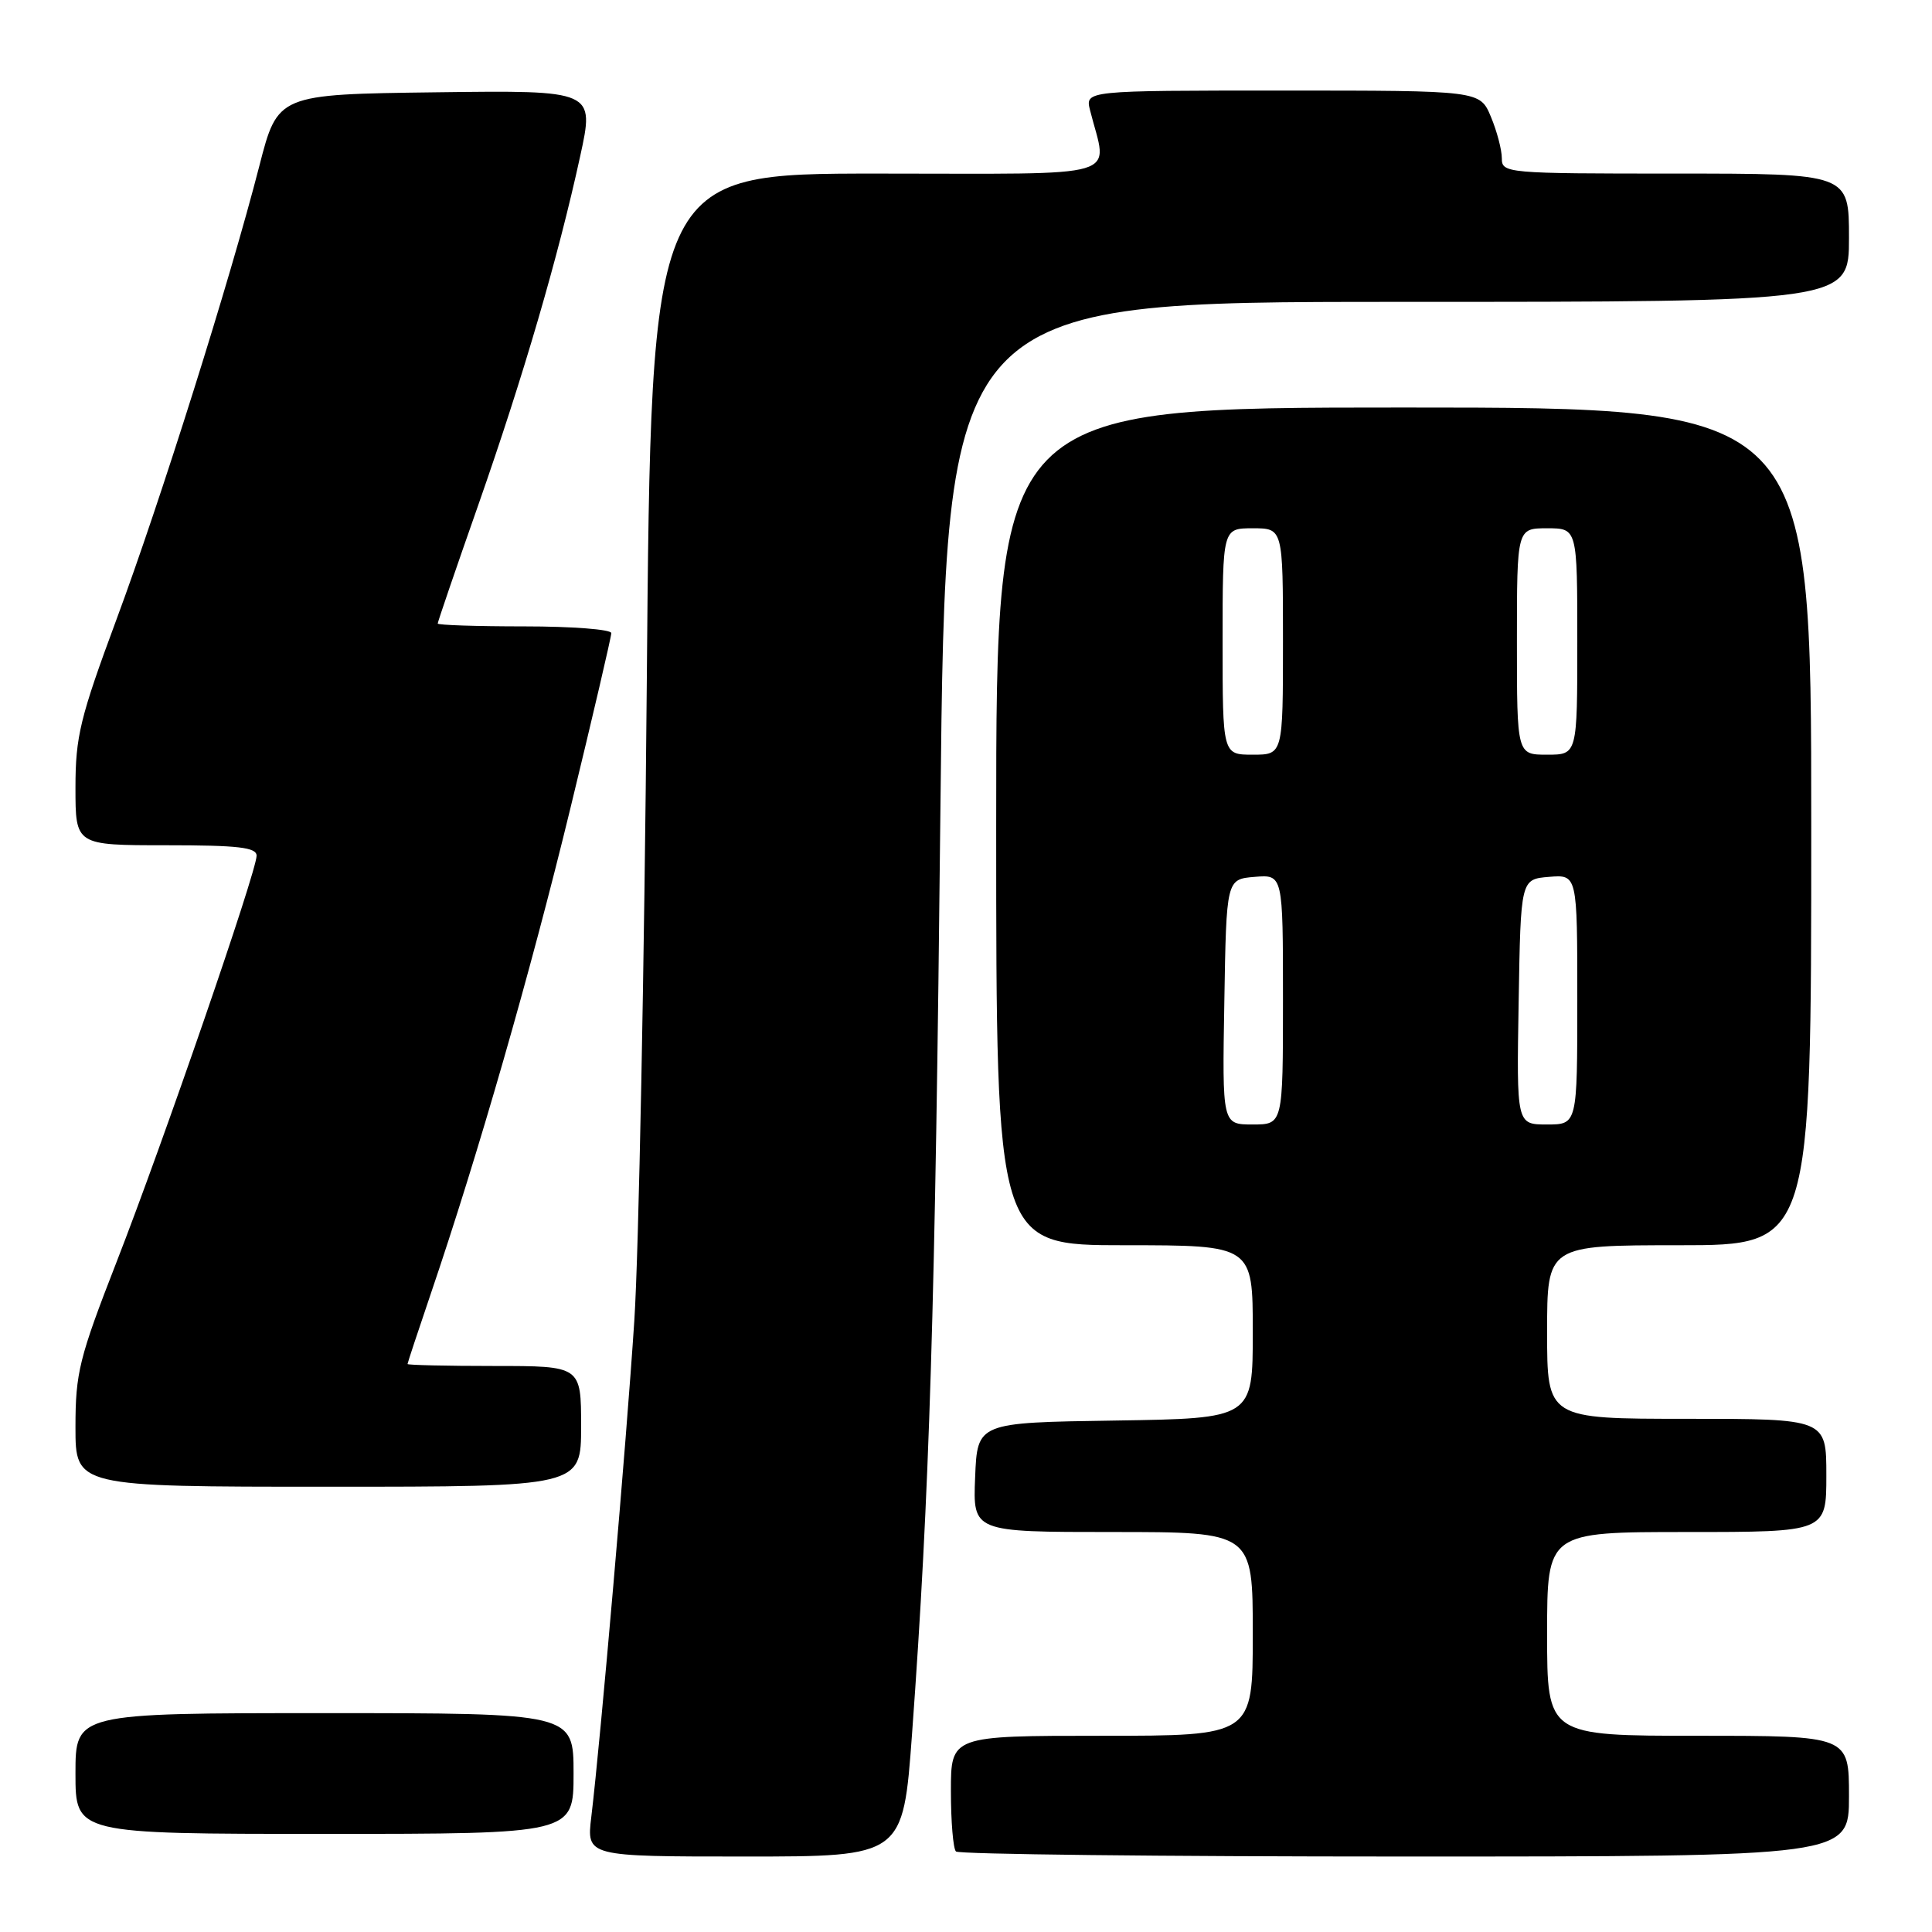 <?xml version="1.0" encoding="UTF-8" standalone="no"?>
<!DOCTYPE svg PUBLIC "-//W3C//DTD SVG 1.1//EN" "http://www.w3.org/Graphics/SVG/1.1/DTD/svg11.dtd" >
<svg xmlns="http://www.w3.org/2000/svg" xmlns:xlink="http://www.w3.org/1999/xlink" version="1.1" viewBox="0 0 256 256">
 <g >
 <path fill="currentColor"
d=" M 120.85 229.75 C 123.17 197.95 123.92 173.64 124.61 107.25 C 125.31 40.00 125.31 40.00 185.16 40.00 C 245.00 40.00 245.00 40.00 245.00 31.50 C 245.00 23.00 245.00 23.00 222.00 23.00 C 199.55 23.00 199.00 22.95 199.00 20.97 C 199.00 19.85 198.35 17.38 197.55 15.47 C 196.10 12.00 196.10 12.00 169.94 12.00 C 143.78 12.00 143.78 12.00 144.44 14.62 C 146.76 23.86 149.66 23.00 116.26 23.00 C 86.27 23.00 86.27 23.00 85.70 90.75 C 85.38 128.01 84.64 165.93 84.05 175.00 C 82.99 191.21 79.59 230.44 78.35 240.75 C 77.72 246.00 77.72 246.00 98.69 246.00 C 119.66 246.00 119.66 246.00 120.85 229.75 Z  M 245.00 238.00 C 245.00 230.00 245.00 230.00 225.00 230.00 C 205.00 230.00 205.00 230.00 205.00 216.50 C 205.00 203.00 205.00 203.00 223.50 203.00 C 242.00 203.00 242.00 203.00 242.00 195.50 C 242.00 188.00 242.00 188.00 223.50 188.00 C 205.00 188.00 205.00 188.00 205.00 176.50 C 205.00 165.00 205.00 165.00 222.50 165.00 C 240.00 165.00 240.00 165.00 240.00 109.50 C 240.00 54.00 240.00 54.00 186.00 54.00 C 132.00 54.00 132.00 54.00 132.00 109.50 C 132.00 165.00 132.00 165.00 149.00 165.00 C 166.00 165.00 166.00 165.00 166.00 176.48 C 166.00 187.95 166.00 187.95 147.75 188.23 C 129.50 188.50 129.50 188.50 129.21 195.75 C 128.91 203.00 128.91 203.00 147.46 203.00 C 166.00 203.00 166.00 203.00 166.00 216.50 C 166.00 230.00 166.00 230.00 146.00 230.00 C 126.00 230.00 126.00 230.00 126.00 237.33 C 126.00 241.37 126.30 244.97 126.67 245.33 C 127.03 245.70 153.81 246.00 186.17 246.00 C 245.00 246.00 245.00 246.00 245.00 238.00 Z  M 76.00 235.00 C 76.00 227.00 76.00 227.00 43.00 227.00 C 10.00 227.00 10.00 227.00 10.00 235.00 C 10.00 243.00 10.00 243.00 43.00 243.00 C 76.00 243.00 76.00 243.00 76.00 235.00 Z  M 77.00 189.00 C 77.00 181.00 77.00 181.00 65.50 181.00 C 59.17 181.00 54.00 180.88 54.00 180.74 C 54.00 180.60 55.38 176.44 57.06 171.49 C 63.34 153.03 70.30 128.83 75.57 107.14 C 78.56 94.84 81.00 84.38 81.00 83.89 C 81.00 83.40 75.83 83.00 69.50 83.00 C 63.17 83.00 58.00 82.83 58.00 82.62 C 58.00 82.41 60.42 75.32 63.39 66.87 C 69.34 49.88 73.96 34.08 76.87 20.73 C 78.79 11.96 78.79 11.96 57.80 12.23 C 36.80 12.50 36.80 12.50 34.36 22.00 C 30.44 37.24 21.29 66.31 15.42 82.12 C 10.61 95.09 10.00 97.60 10.00 104.37 C 10.00 112.00 10.00 112.00 22.00 112.00 C 31.58 112.00 34.00 112.28 34.00 113.39 C 34.00 115.47 21.60 151.45 15.41 167.31 C 10.49 179.94 10.00 181.91 10.00 189.10 C 10.00 197.00 10.00 197.00 43.50 197.00 C 77.00 197.00 77.00 197.00 77.00 189.00 Z  M 162.23 132.75 C 162.50 116.50 162.50 116.50 166.25 116.19 C 170.00 115.88 170.00 115.88 170.00 132.44 C 170.00 149.00 170.00 149.00 165.98 149.00 C 161.95 149.00 161.95 149.00 162.23 132.75 Z  M 201.23 132.75 C 201.50 116.50 201.50 116.50 205.25 116.19 C 209.00 115.88 209.00 115.88 209.00 132.44 C 209.00 149.00 209.00 149.00 204.98 149.00 C 200.95 149.00 200.95 149.00 201.23 132.75 Z  M 162.00 85.00 C 162.00 70.00 162.00 70.00 166.00 70.00 C 170.00 70.00 170.00 70.00 170.00 85.00 C 170.00 100.00 170.00 100.00 166.00 100.00 C 162.00 100.00 162.00 100.00 162.00 85.00 Z  M 201.00 85.00 C 201.00 70.00 201.00 70.00 205.00 70.00 C 209.00 70.00 209.00 70.00 209.00 85.00 C 209.00 100.00 209.00 100.00 205.00 100.00 C 201.00 100.00 201.00 100.00 201.00 85.00 Z "/>
</g>
</svg>